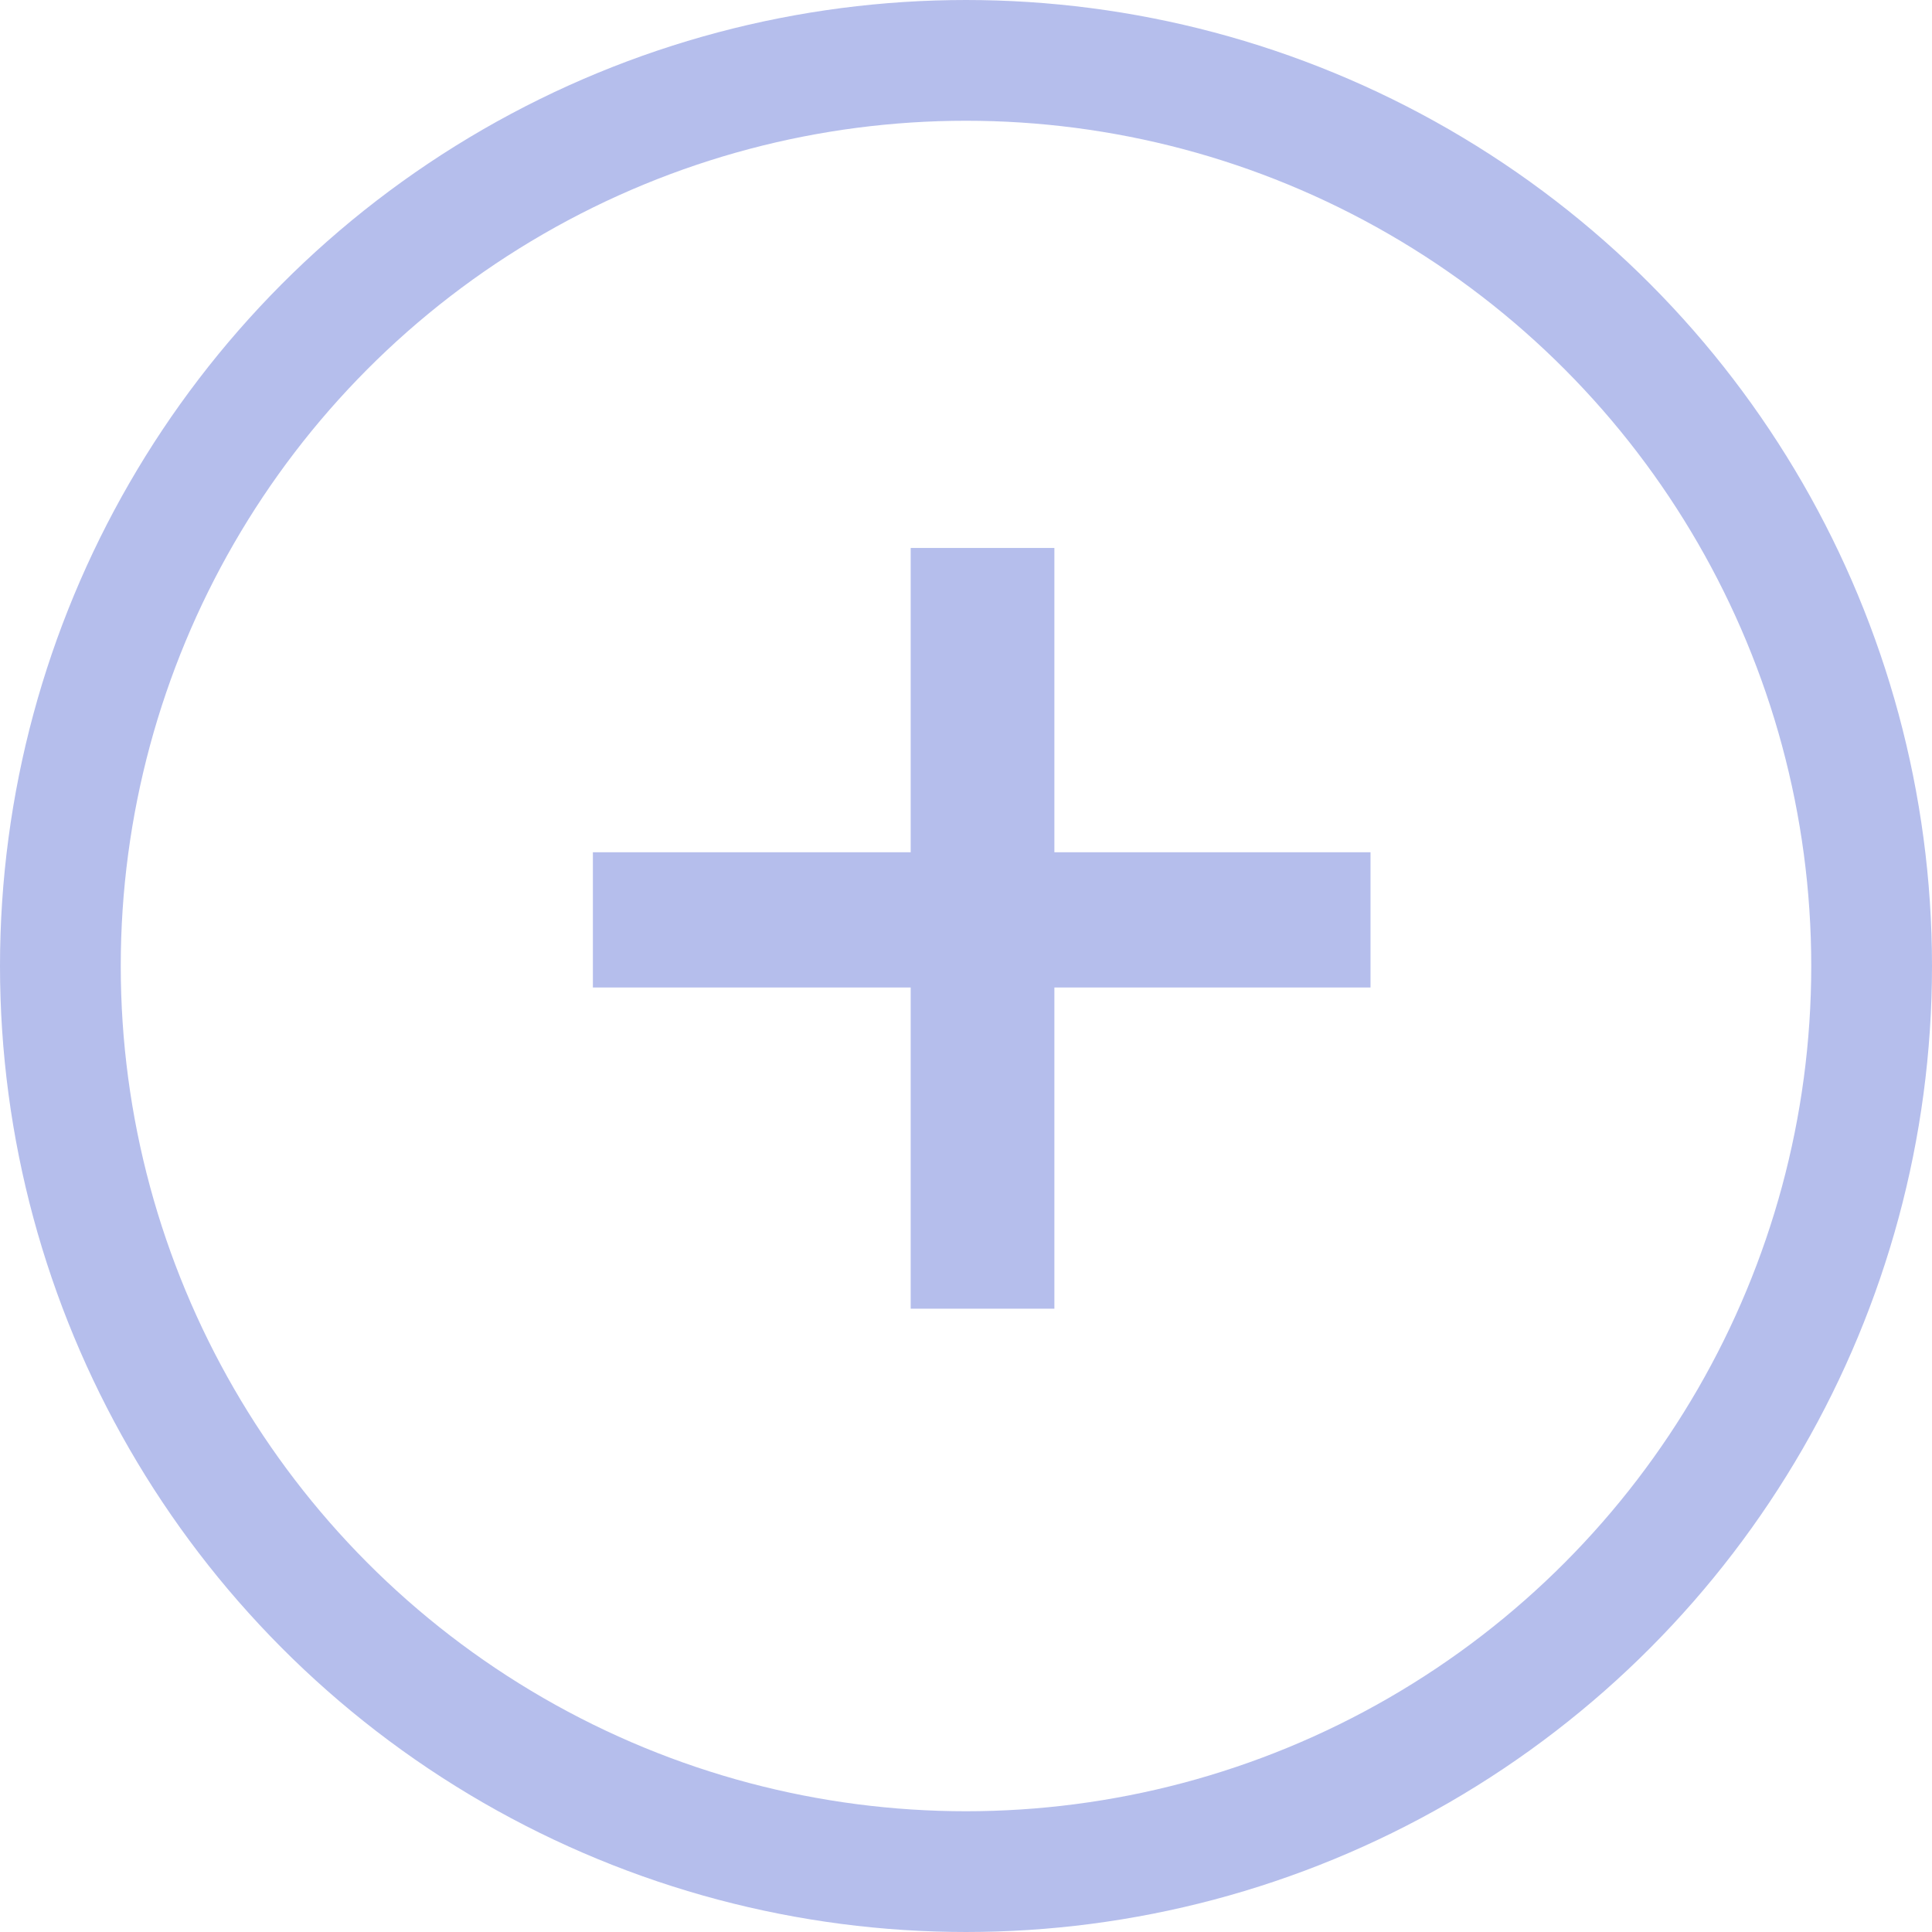 <svg width="16" height="16" viewBox="0 0 16 16" fill="none" xmlns="http://www.w3.org/2000/svg">
<circle cx="8" cy="8" r="7.5" stroke="#B5BEEC"/>
<path d="M4.91 8.178V7.058H7.542V4.538H8.732V7.058H11.35V8.178H8.732V10.838H7.542V8.178H4.91Z" fill="#B5BEEC"/>
</svg>

